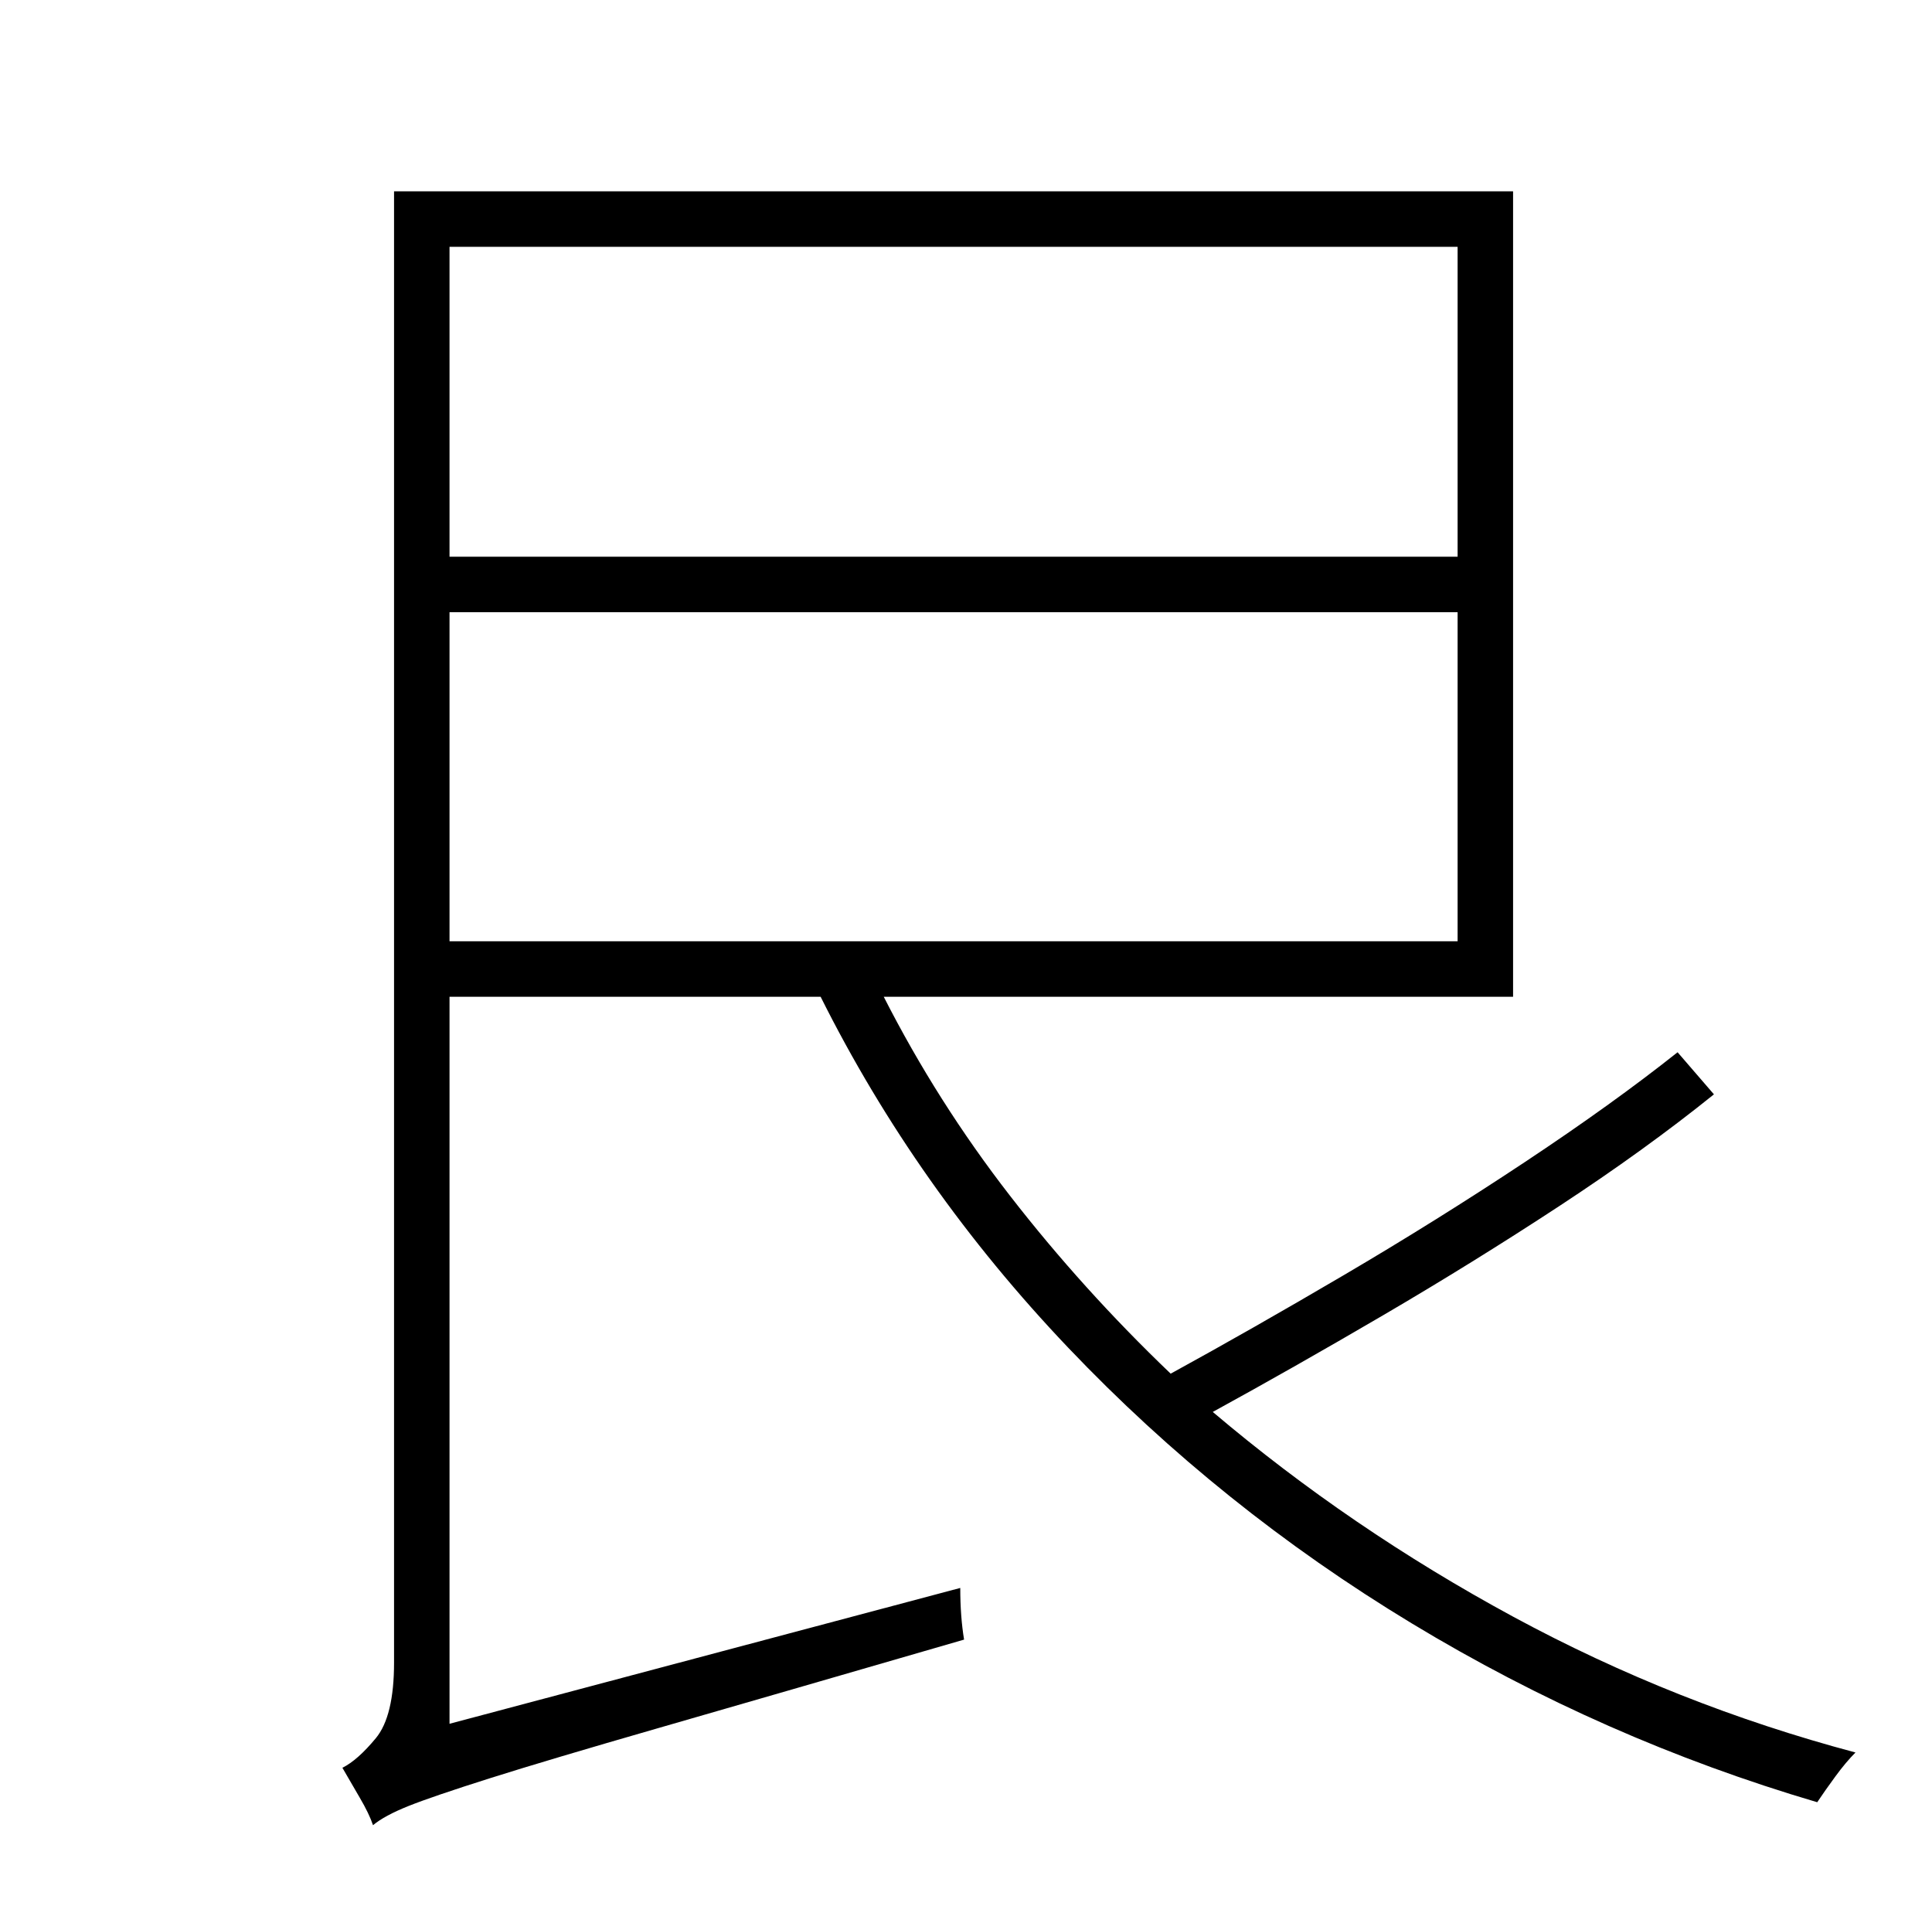 <?xml version="1.0" standalone="no"?>
<!DOCTYPE svg PUBLIC "-//W3C//DTD SVG 1.1//EN" "http://www.w3.org/Graphics/SVG/1.1/DTD/svg11.dtd" >
<svg xmlns="http://www.w3.org/2000/svg" xmlns:xlink="http://www.w3.org/1999/xlink" version="1.1" viewBox="-10 0 1010 1000">
   <path fill="currentColor"
d="M225 320v172h527v-172h-527zM752 129h-527v162h527v-162zM867 550l19 22q-36 29 -81 58.5t-92 57t-89 50.5q72 61 157 107t179 71q-5 5 -10.5 12.5t-9.5 13.5q-112 -33 -212 -93.5t-179.5 -144t-129.5 -183.5h-194v380l267 -71q0 15 2 27q-100 29 -159 46t-89 26.5
t-42.5 14.5t-18.5 10q-2 -6 -7 -14.5t-9 -15.5q8 -4 17.5 -15.5t9.5 -39.5v-769h585v421h-329q28 55 66 104t84 93q42 -23 90.5 -51.5t94.5 -59t80 -57.5z" />
</svg>
